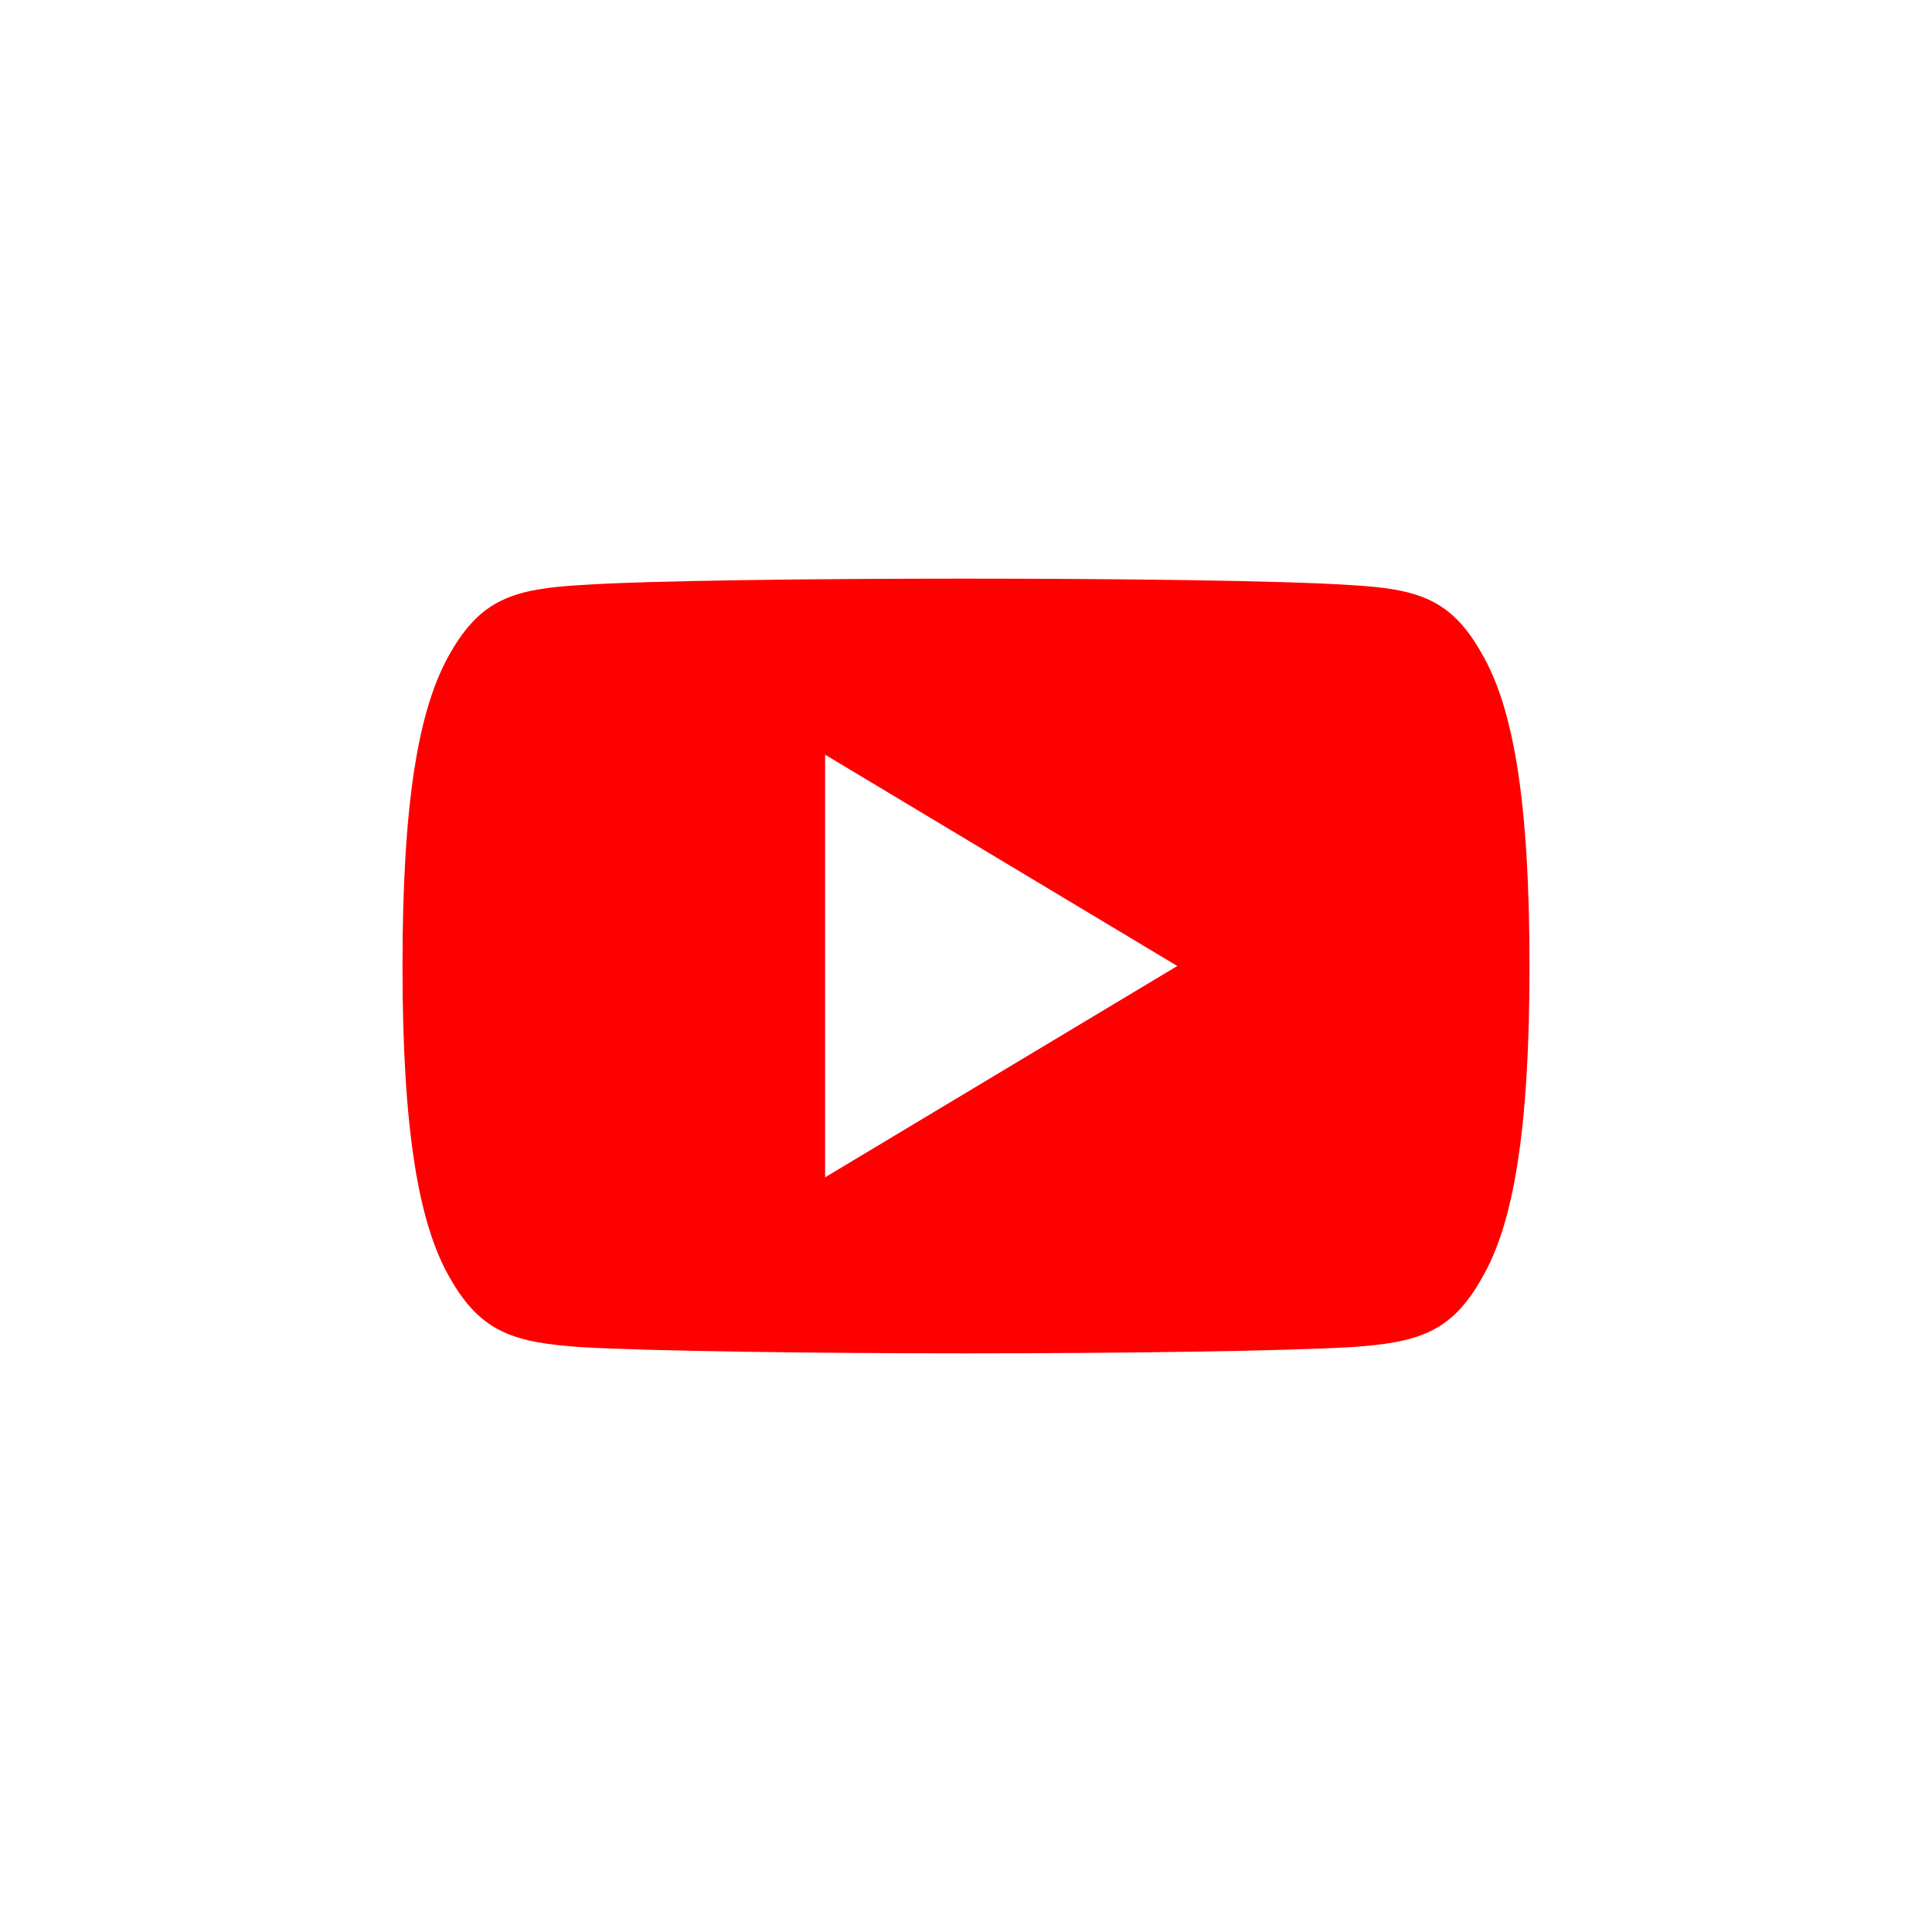 <svg width="24" height="24" viewBox="0 0 24 24" fill="none" xmlns="http://www.w3.org/2000/svg">
<path d="M18.405 8.115C18.025 7.439 17.613 7.315 16.774 7.268C15.936 7.211 13.828 7.188 12.002 7.188C10.172 7.188 8.063 7.211 7.226 7.267C6.389 7.315 5.976 7.439 5.592 8.115C5.201 8.79 5 9.952 5 11.997V12.004C5 14.041 5.201 15.212 5.592 15.88C5.976 16.555 6.388 16.678 7.225 16.735C8.063 16.784 10.172 16.812 12.002 16.812C13.828 16.812 15.936 16.784 16.775 16.735C17.614 16.679 18.026 16.556 18.406 15.881C18.8 15.213 19 14.042 19 12.005V11.998C19 9.952 18.8 8.79 18.405 8.115ZM10.25 14.625V9.375L14.625 12L10.25 14.625Z" fill="#FF0000"/>
</svg>
